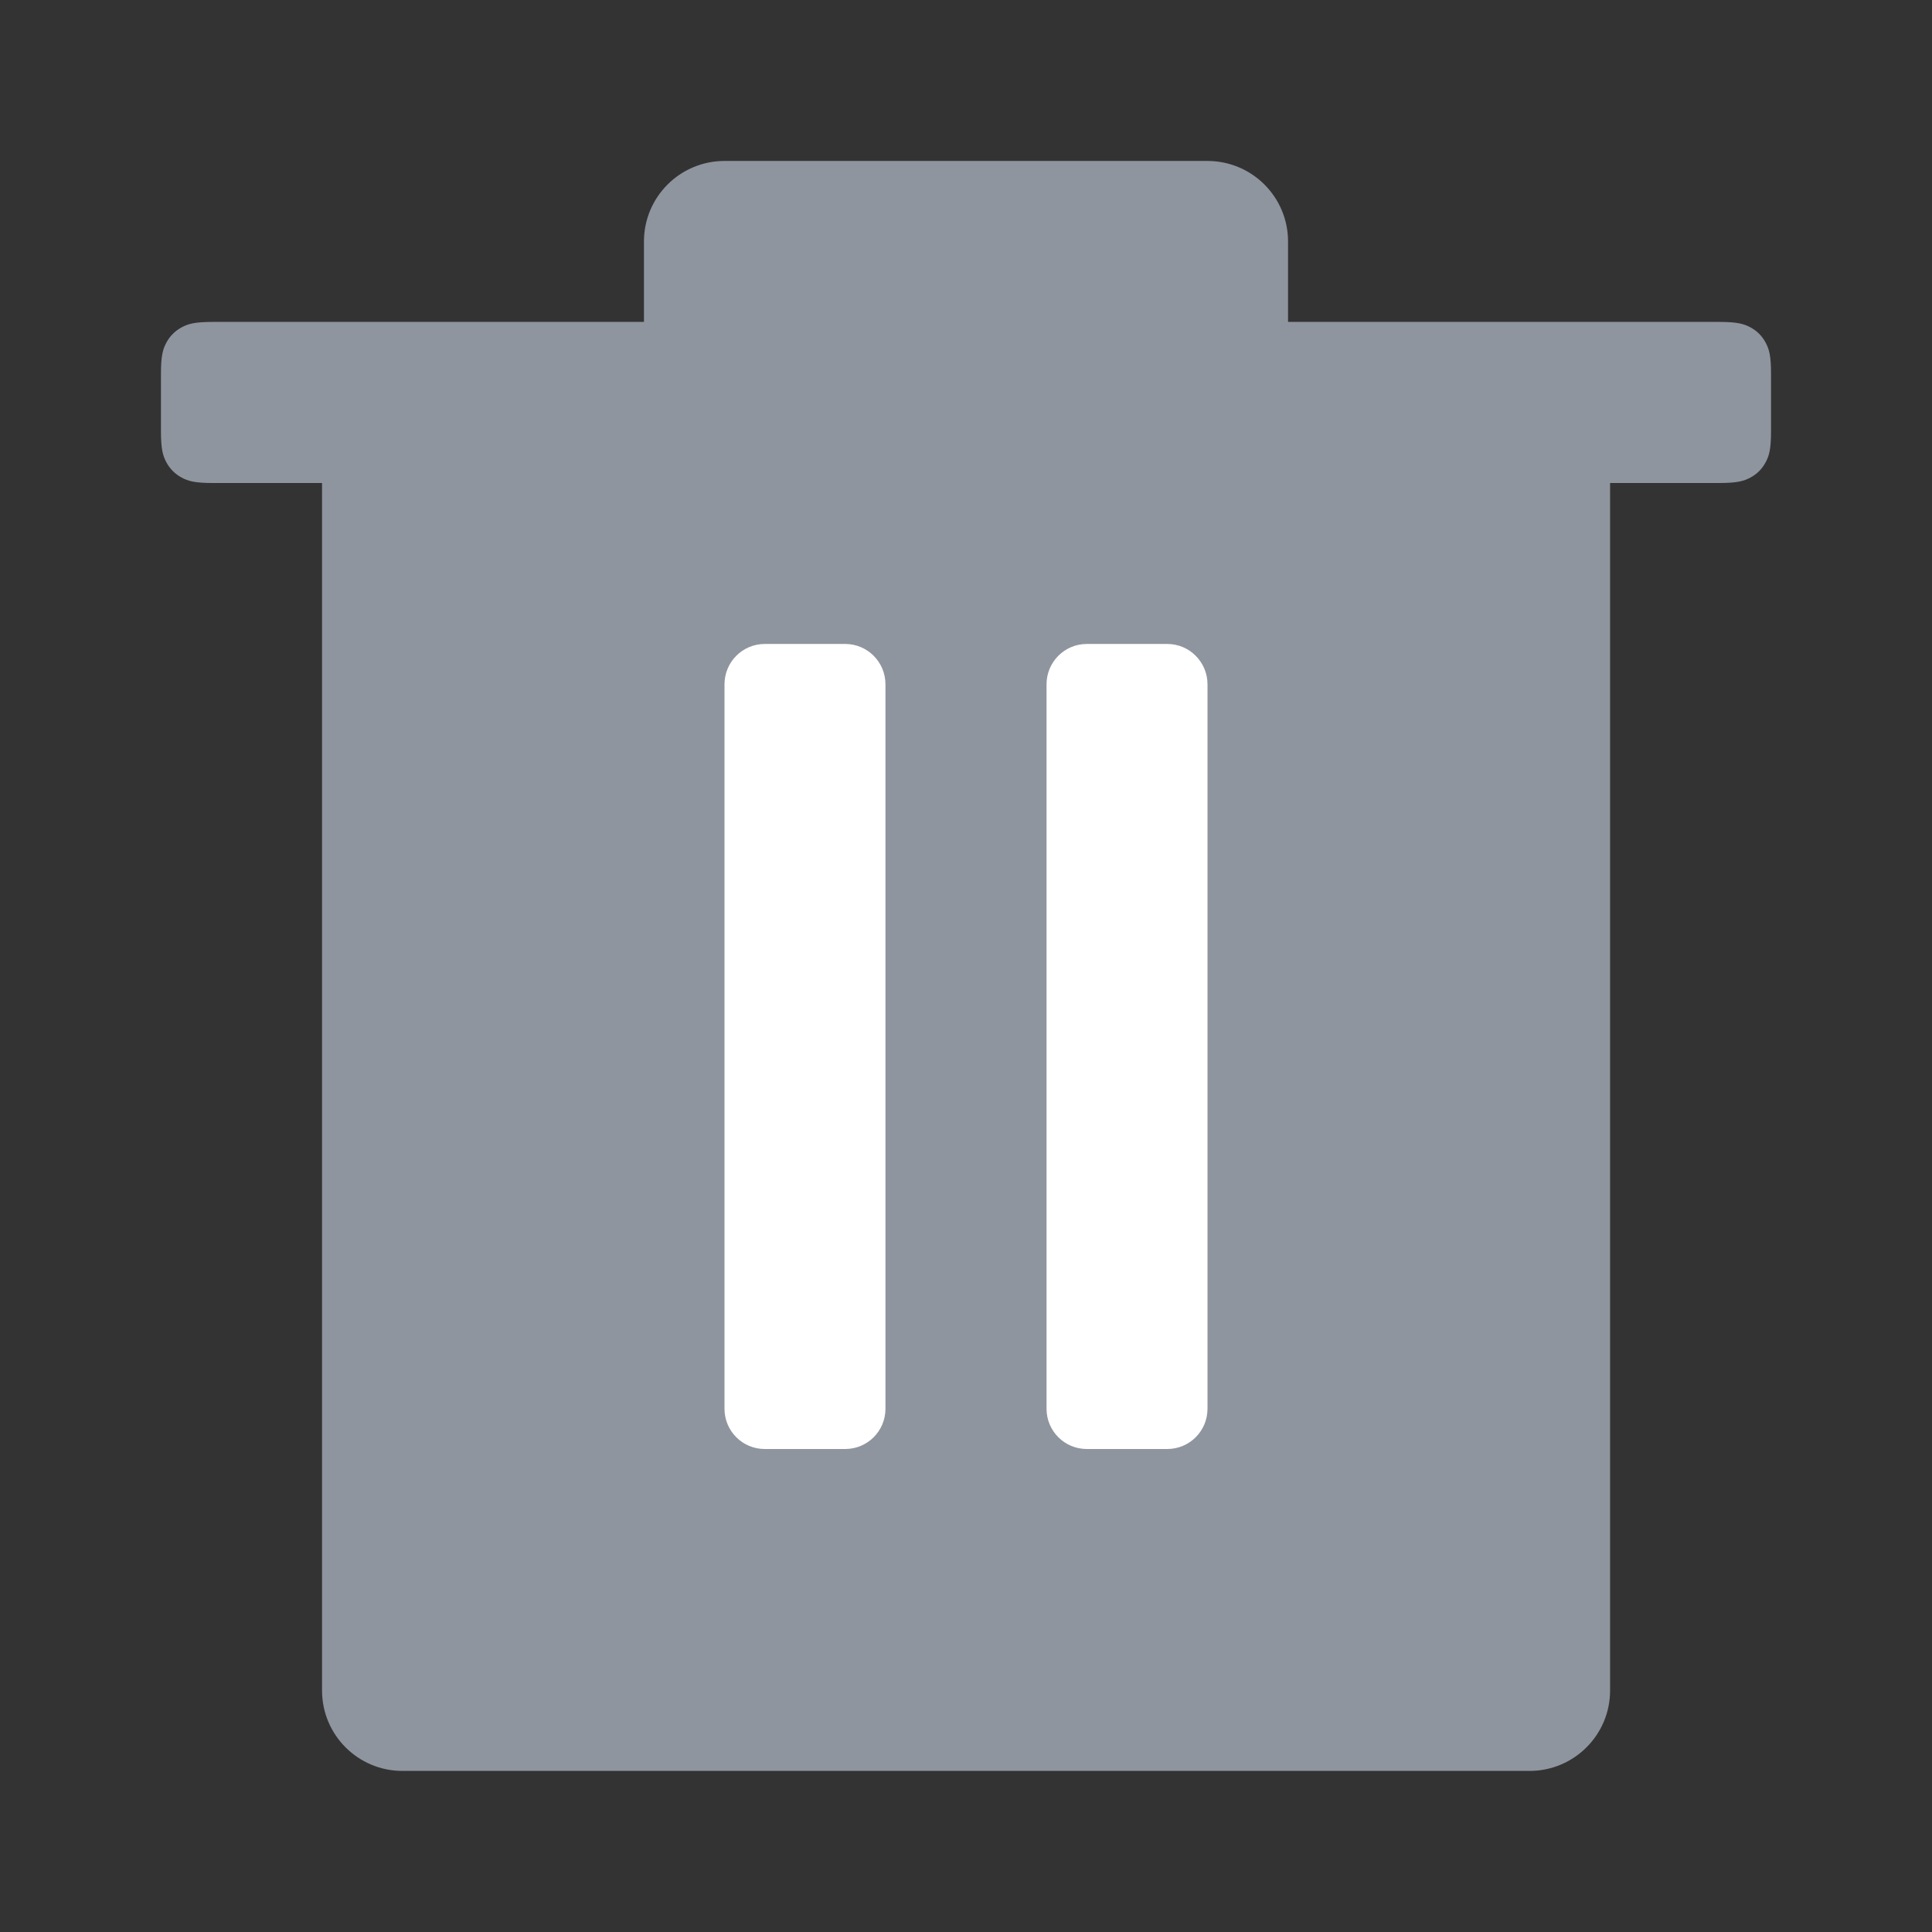 <svg width="16" height="16" viewBox="0 0 16 16" fill="none" xmlns="http://www.w3.org/2000/svg">
  <rect x="0" y="0" width="16" height="16" fill="#333333" stroke="none"/>
  <path d="M5.333 2.666V2C5.333 1.631 5.632 1.333 6 1.333H10C10.368 1.333 10.667 1.631 10.667 2V2.666H14.239C14.388 2.666 14.442 2.682 14.496 2.711C14.551 2.74 14.593 2.783 14.622 2.837C14.651 2.891 14.667 2.945 14.667 3.094V3.572C14.667 3.721 14.651 3.775 14.622 3.829C14.593 3.883 14.551 3.926 14.496 3.955C14.442 3.984 14.388 4 14.239 4H13.334V14C13.334 14.368 13.035 14.666 12.667 14.666H3.333C2.965 14.666 2.667 14.368 2.667 14V4H1.761C1.612 4 1.558 3.984 1.504 3.955C1.45 3.926 1.407 3.883 1.378 3.829C1.349 3.775 1.333 3.721 1.333 3.572V3.094C1.333 2.945 1.349 2.891 1.378 2.837C1.407 2.783 1.45 2.74 1.504 2.711C1.558 2.682 1.612 2.666 1.761 2.666H5.333Z" fill="#8F959E"/>
  <path d="M7 5.333H6.333C6.149 5.333 6 5.483 6 5.667V11.667C6 11.851 6.149 12 6.333 12H7C7.184 12 7.333 11.851 7.333 11.667V5.667C7.333 5.483 7.184 5.333 7 5.333Z" fill="white"/>
  <path d="M9.667 5.333H9C8.816 5.333 8.667 5.483 8.667 5.667V11.667C8.667 11.851 8.816 12 9 12H9.667C9.851 12 10 11.851 10 11.667V5.667C10 5.483 9.851 5.333 9.667 5.333Z" fill="white"/>
</svg>
